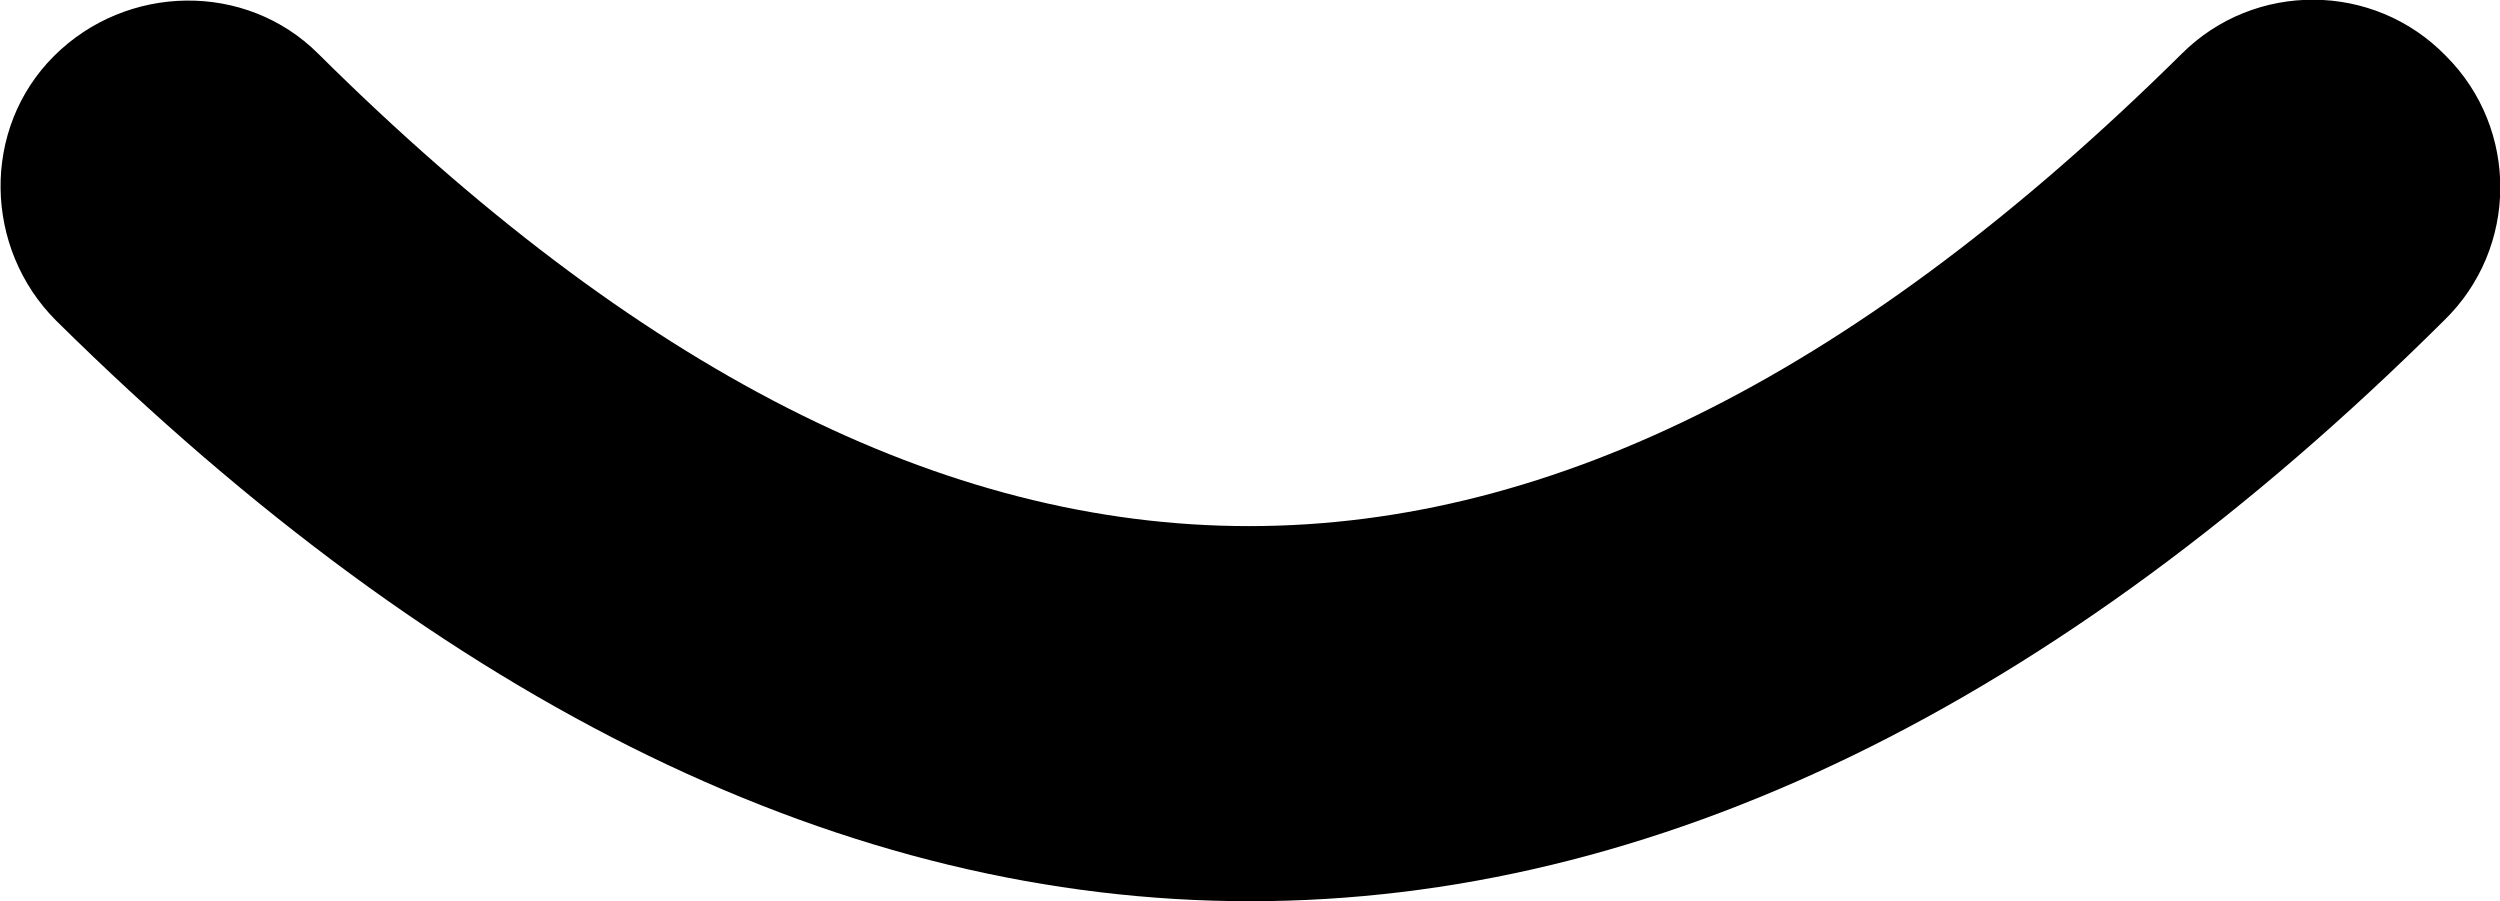 <?xml version="1.0" encoding="utf-8"?>
<!-- Generator: Adobe Illustrator 22.1.0, SVG Export Plug-In . SVG Version: 6.00 Build 0)  -->
<svg version="1.1" id="Layer_1" xmlns="http://www.w3.org/2000/svg" xmlns:xlink="http://www.w3.org/1999/xlink" x="0px" y="0px"
	 viewBox="0 0 106.8 38.5" style="enable-background:new 0 0 106.8 38.5;" xml:space="preserve">
<title>Asset 1</title>
<g id="Layer_2_1_">
	<g id="Layer_1-2">
		<path d="M53.4,38.5c-17.2,0-34.3-8.3-51-24.8c-3.1-3.1-3.2-8.2-0.1-11.3c3.1-3.1,8.2-3.2,11.3-0.1c27.1,26.9,52.4,26.9,79.6,0
			c3.1-3.1,8.2-3.1,11.3,0.1c3.1,3.1,3.1,8.2-0.1,11.3C87.8,30.2,70.6,38.5,53.4,38.5z"/>
	</g>
</g>
</svg>
